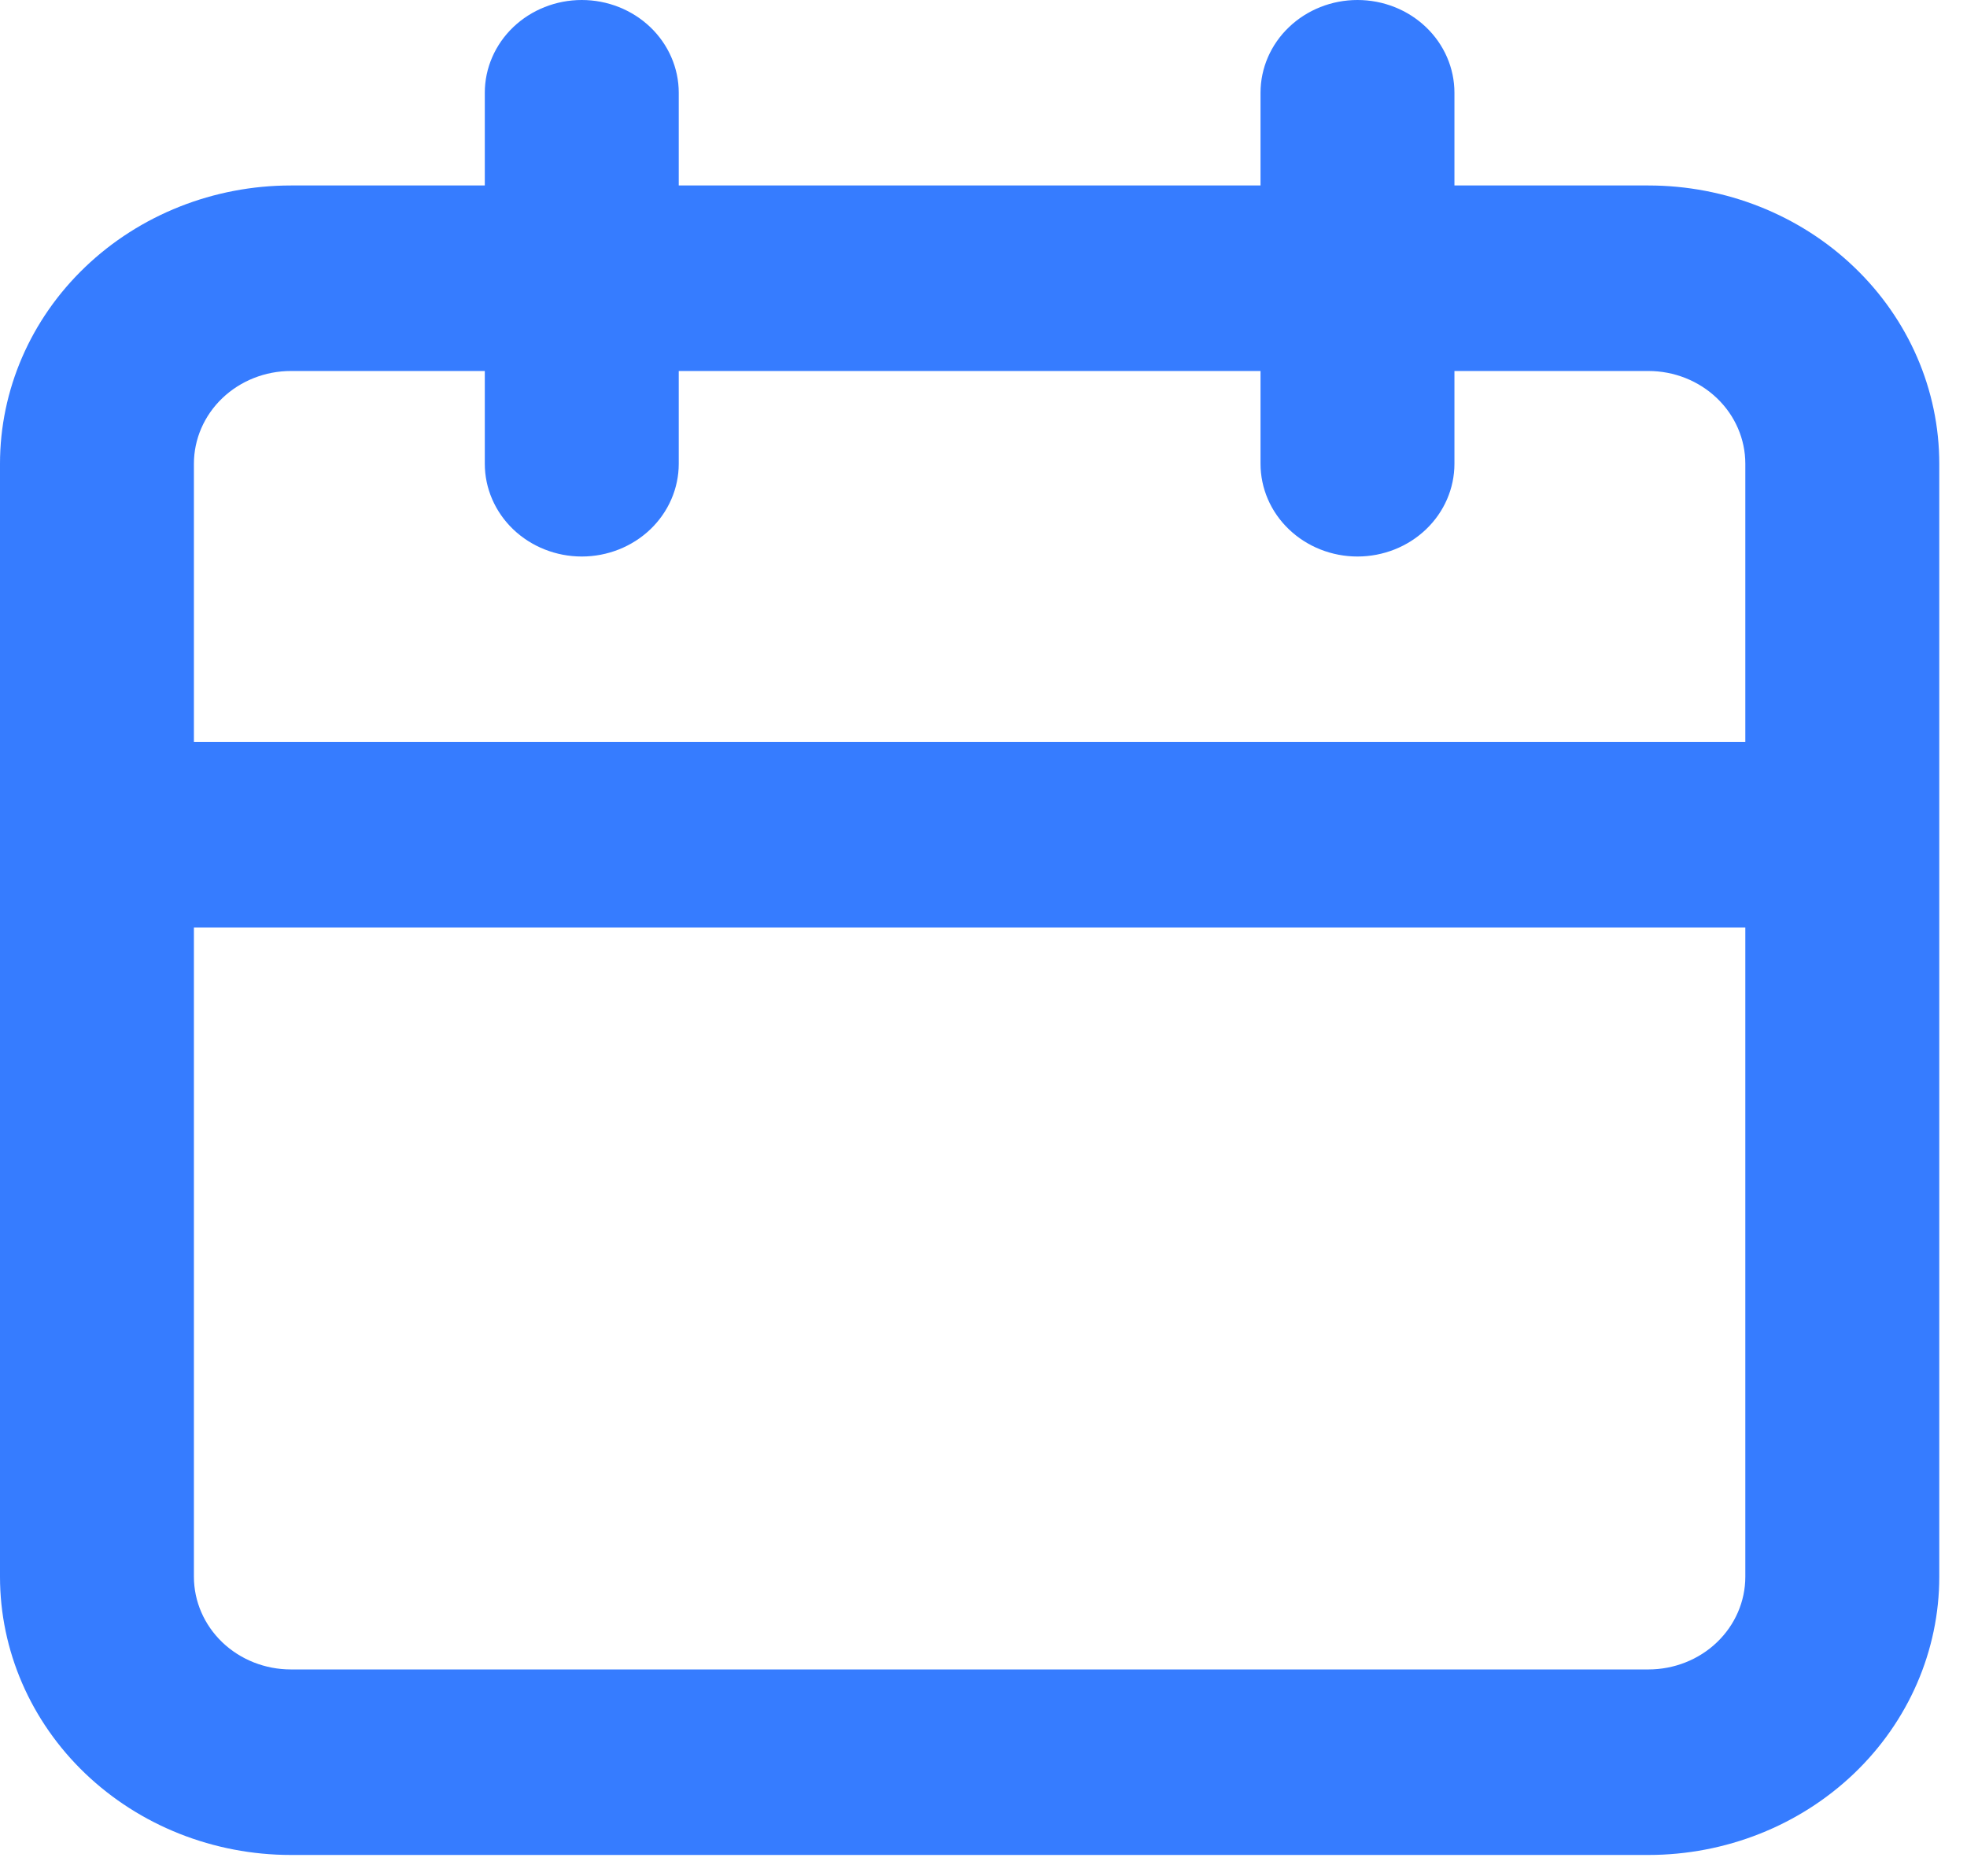 <svg width="43" height="41" viewBox="0 0 43 41" fill="none" xmlns="http://www.w3.org/2000/svg">
<path d="M6.359 4.054H10.598V2.027C10.598 1.49 10.822 0.974 11.219 0.594C11.617 0.214 12.156 0 12.718 0C13.28 0 13.819 0.214 14.217 0.594C14.614 0.974 14.838 1.49 14.838 2.027V4.054H27.556V2.027C27.556 1.49 27.779 0.974 28.177 0.594C28.574 0.214 29.113 0 29.675 0C30.238 0 30.777 0.214 31.174 0.594C31.572 0.974 31.795 1.49 31.795 2.027V4.054H36.035C37.721 4.054 39.339 4.695 40.531 5.836C41.724 6.976 42.394 8.523 42.394 10.136V34.463C42.394 36.076 41.724 37.623 40.531 38.764C39.339 39.904 37.721 40.545 36.035 40.545H6.359C4.673 40.545 3.055 39.904 1.863 38.764C0.67 37.623 0 36.076 0 34.463V10.136C0 8.523 0.67 6.976 1.863 5.836C3.055 4.695 4.673 4.054 6.359 4.054ZM4.239 34.463C4.239 35.001 4.463 35.516 4.86 35.897C5.258 36.277 5.797 36.49 6.359 36.49H36.035C36.597 36.49 37.136 36.277 37.533 35.897C37.931 35.516 38.154 35.001 38.154 34.463V20.272H4.239V34.463ZM4.239 16.218H38.154V10.136C38.154 9.599 37.931 9.083 37.533 8.703C37.136 8.323 36.597 8.109 36.035 8.109H31.795V10.136C31.795 10.674 31.572 11.19 31.174 11.57C30.777 11.95 30.238 12.164 29.675 12.164C29.113 12.164 28.574 11.95 28.177 11.57C27.779 11.19 27.556 10.674 27.556 10.136V8.109H14.838V10.136C14.838 10.674 14.614 11.19 14.217 11.57C13.819 11.95 13.28 12.164 12.718 12.164C12.156 12.164 11.617 11.95 11.219 11.57C10.822 11.19 10.598 10.674 10.598 10.136V8.109H6.359C5.797 8.109 5.258 8.323 4.86 8.703C4.463 9.083 4.239 9.599 4.239 10.136V16.218Z" fill="#367CFF"/>
</svg>
